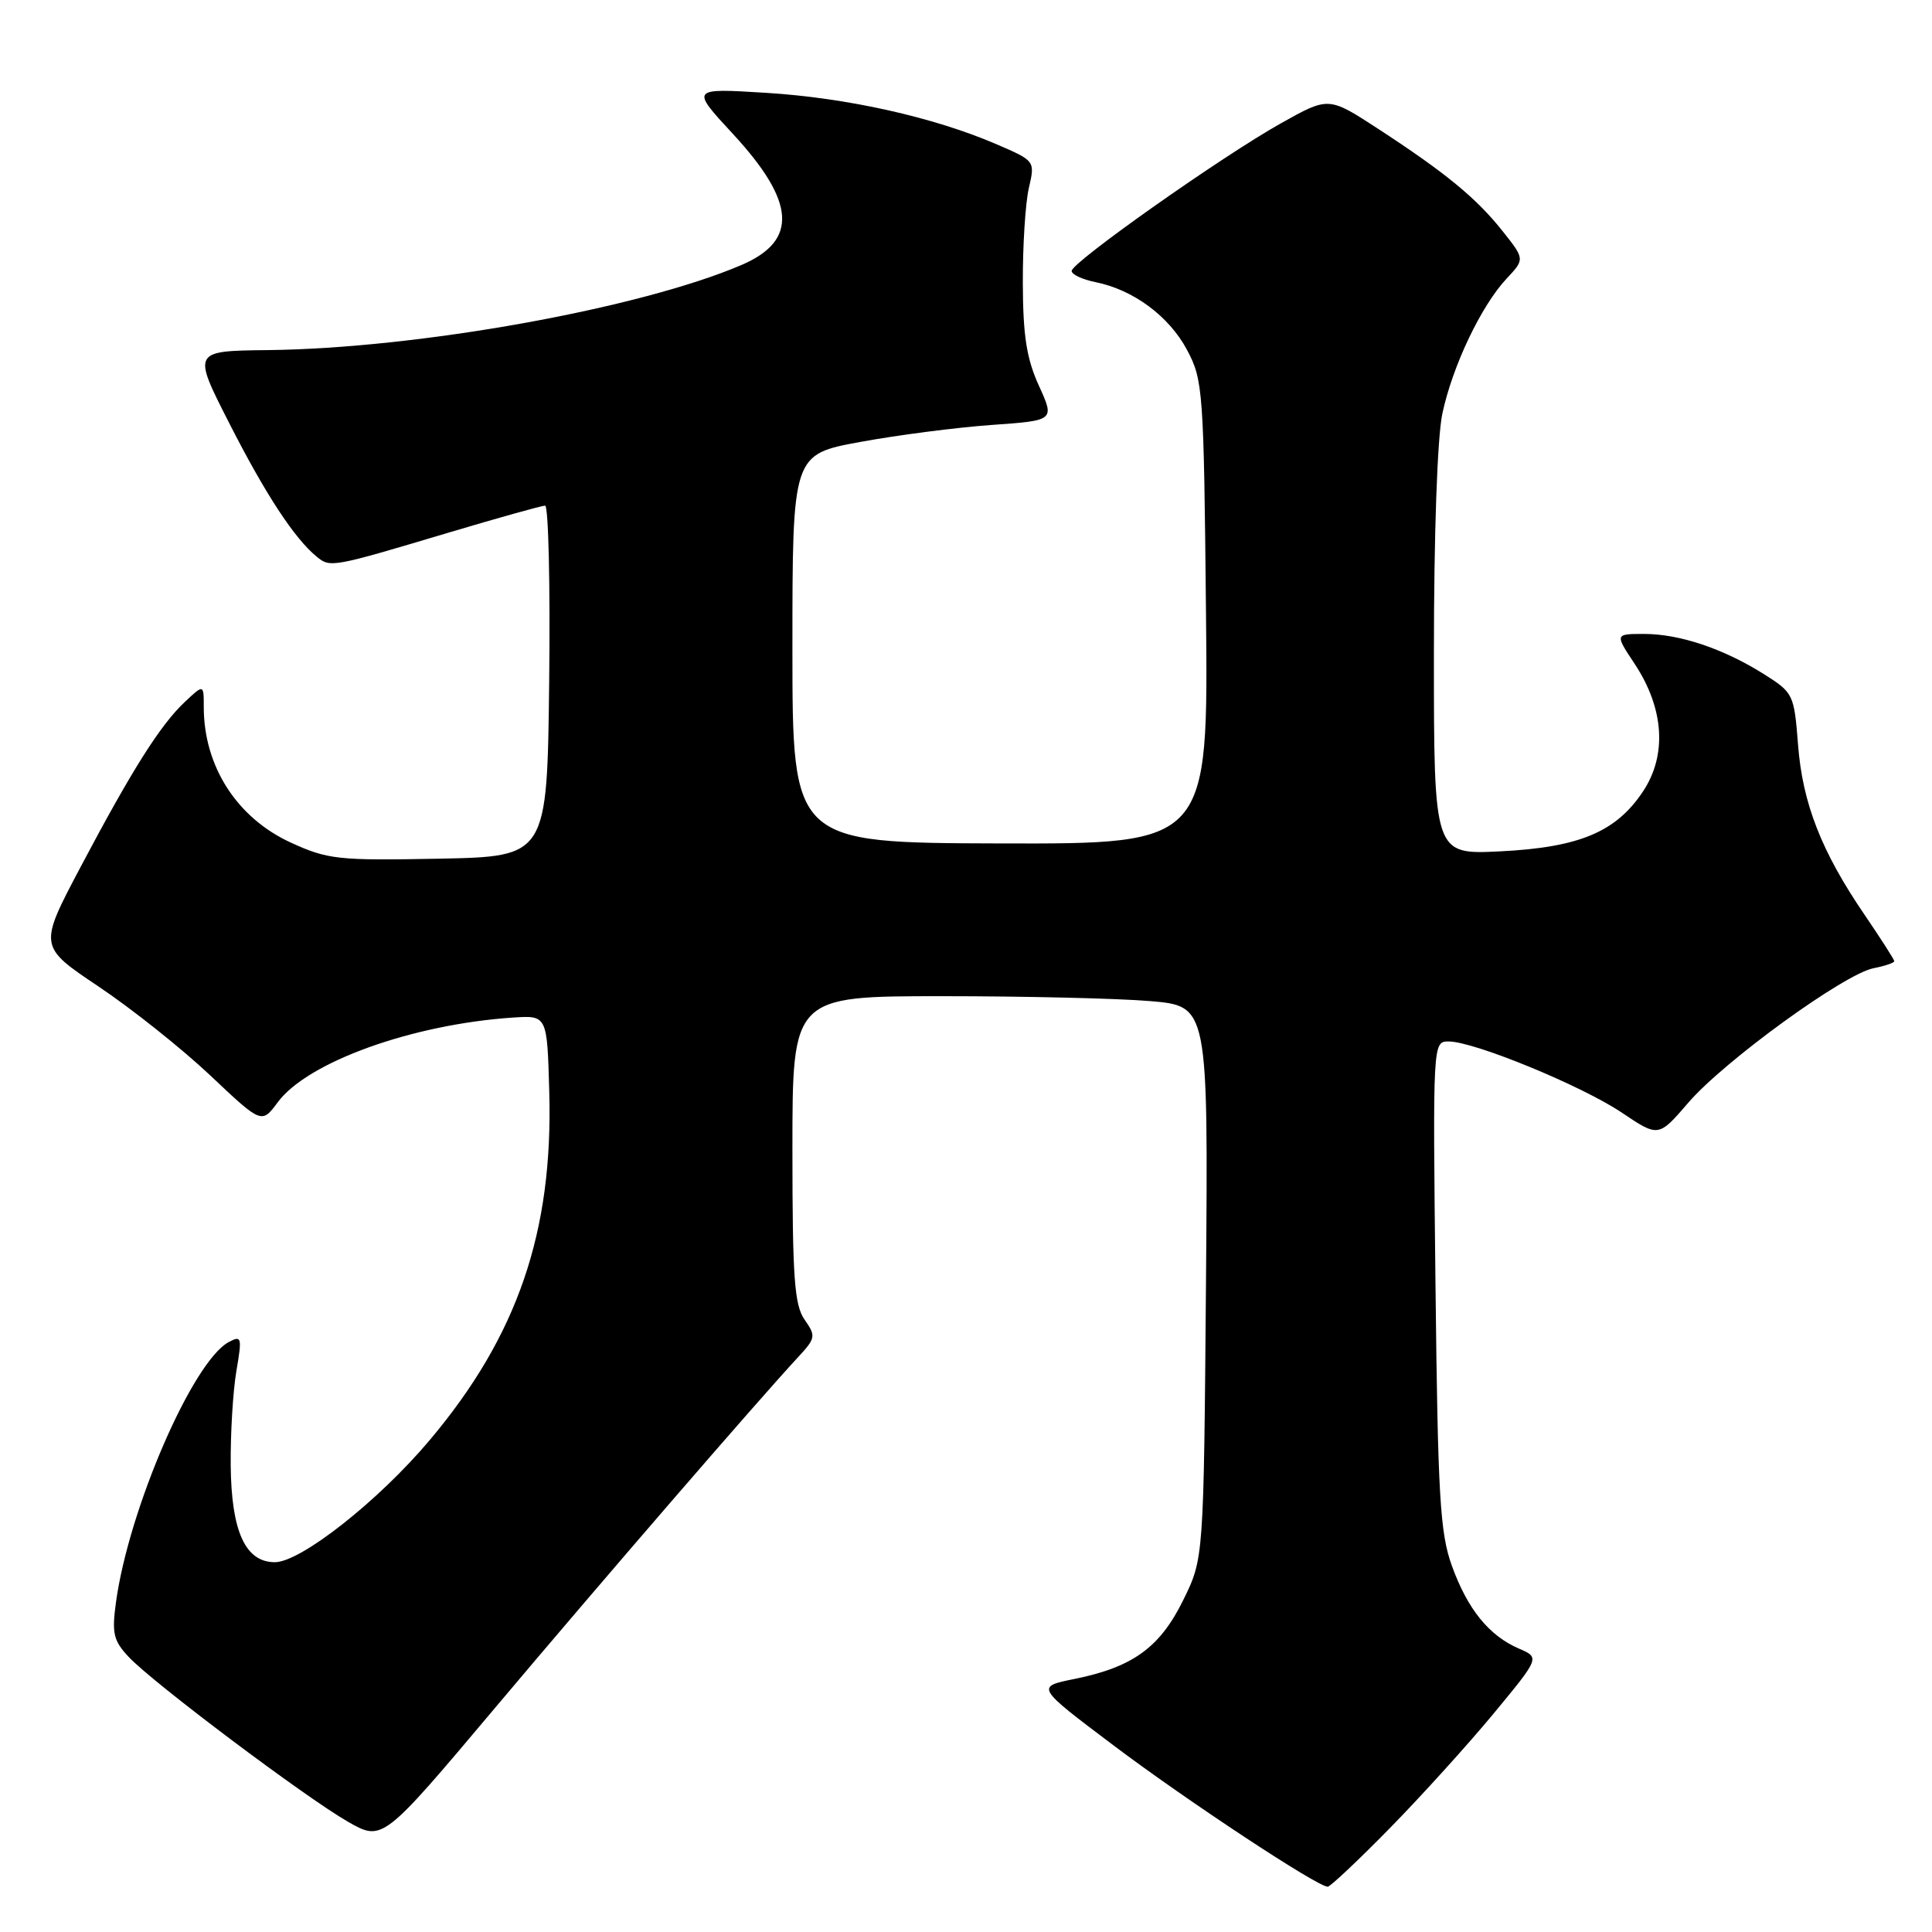 <?xml version="1.0" encoding="UTF-8" standalone="no"?>
<!DOCTYPE svg PUBLIC "-//W3C//DTD SVG 1.1//EN" "http://www.w3.org/Graphics/SVG/1.1/DTD/svg11.dtd" >
<svg xmlns="http://www.w3.org/2000/svg" xmlns:xlink="http://www.w3.org/1999/xlink" version="1.1" viewBox="0 0 256 256">
 <g >
 <path fill="currentColor"
d=" M 184.15 242.25 C 188.33 237.99 194.51 231.16 197.90 227.07 C 204.04 219.64 204.04 219.64 201.27 218.45 C 197.31 216.74 194.47 213.25 192.39 207.50 C 190.81 203.15 190.52 198.31 190.21 170.25 C 189.85 138.01 189.85 138.00 191.96 138.00 C 195.33 138.00 209.60 143.87 214.90 147.43 C 219.76 150.70 219.76 150.70 223.72 146.10 C 228.45 140.61 244.32 129.09 248.23 128.30 C 249.75 128.00 251.00 127.58 251.00 127.36 C 251.00 127.15 249.22 124.38 247.05 121.19 C 241.35 112.84 238.84 106.43 238.25 98.67 C 237.73 92.01 237.63 91.79 233.75 89.34 C 228.39 85.96 222.56 84.00 217.86 84.00 C 213.97 84.00 213.97 84.00 216.61 87.98 C 220.50 93.87 220.91 100.03 217.72 104.85 C 214.15 110.24 209.27 112.29 198.75 112.81 C 190.00 113.24 190.00 113.24 190.00 86.67 C 190.00 70.81 190.45 57.96 191.12 54.80 C 192.46 48.51 196.26 40.52 199.63 36.92 C 202.05 34.34 202.05 34.34 199.09 30.61 C 195.61 26.23 191.54 22.89 182.58 17.05 C 176.05 12.80 176.05 12.80 169.78 16.31 C 161.94 20.69 142.00 34.76 142.00 35.90 C 142.00 36.37 143.41 37.03 145.14 37.38 C 150.15 38.38 154.89 41.88 157.28 46.35 C 159.41 50.34 159.51 51.71 159.80 81.17 C 160.11 111.83 160.11 111.83 132.55 111.76 C 105.00 111.68 105.00 111.68 105.00 85.95 C 105.00 60.21 105.00 60.21 113.99 58.56 C 118.93 57.65 126.75 56.64 131.37 56.31 C 139.76 55.72 139.76 55.72 137.66 51.11 C 136.03 47.53 135.55 44.48 135.53 37.50 C 135.51 32.55 135.87 26.88 136.33 24.91 C 137.16 21.32 137.16 21.32 132.01 19.10 C 123.69 15.52 112.22 12.96 101.50 12.30 C 91.50 11.68 91.50 11.68 97.12 17.75 C 105.43 26.74 105.77 31.88 98.28 35.10 C 84.76 40.89 55.40 46.17 35.50 46.39 C 25.50 46.50 25.50 46.50 30.34 56.00 C 35.14 65.44 39.01 71.35 41.96 73.76 C 43.77 75.24 43.93 75.21 59.46 70.57 C 66.04 68.61 71.79 67.00 72.23 67.00 C 72.67 67.00 72.92 77.46 72.77 90.25 C 72.50 113.50 72.50 113.50 58.15 113.78 C 44.81 114.04 43.44 113.89 38.56 111.66 C 31.39 108.38 27.00 101.54 27.00 93.68 C 27.00 90.65 27.00 90.65 24.48 93.02 C 21.23 96.08 17.49 102.00 10.64 114.95 C 5.12 125.40 5.12 125.40 13.06 130.72 C 17.43 133.64 24.08 138.94 27.84 142.48 C 34.67 148.93 34.67 148.93 36.80 146.06 C 40.74 140.72 54.64 135.72 68.00 134.83 C 72.50 134.54 72.50 134.54 72.78 144.67 C 73.30 163.22 68.58 177.00 56.95 190.81 C 50.19 198.85 39.85 207.00 36.42 207.00 C 32.51 207.00 30.65 202.92 30.57 194.15 C 30.53 189.94 30.87 184.33 31.32 181.68 C 32.09 177.19 32.02 176.92 30.31 177.83 C 25.54 180.39 17.07 199.93 15.37 212.29 C 14.80 216.44 15.03 217.40 17.07 219.57 C 20.29 223.00 40.47 238.16 46.09 241.38 C 50.69 244.01 50.69 244.01 65.59 226.31 C 79.65 209.61 100.28 185.74 105.75 179.83 C 108.09 177.31 108.13 177.03 106.61 174.86 C 105.26 172.92 105.00 169.31 105.00 152.28 C 105.00 132.00 105.00 132.00 124.85 132.00 C 135.77 132.00 148.16 132.29 152.39 132.65 C 160.09 133.30 160.09 133.30 159.80 169.90 C 159.50 206.50 159.50 206.50 156.79 212.01 C 153.70 218.30 150.10 220.91 142.37 222.47 C 137.24 223.51 137.24 223.51 147.57 231.29 C 157.27 238.60 174.55 250.00 175.93 250.00 C 176.27 250.00 179.97 246.51 184.15 242.25 Z "/>
</g>
</svg>